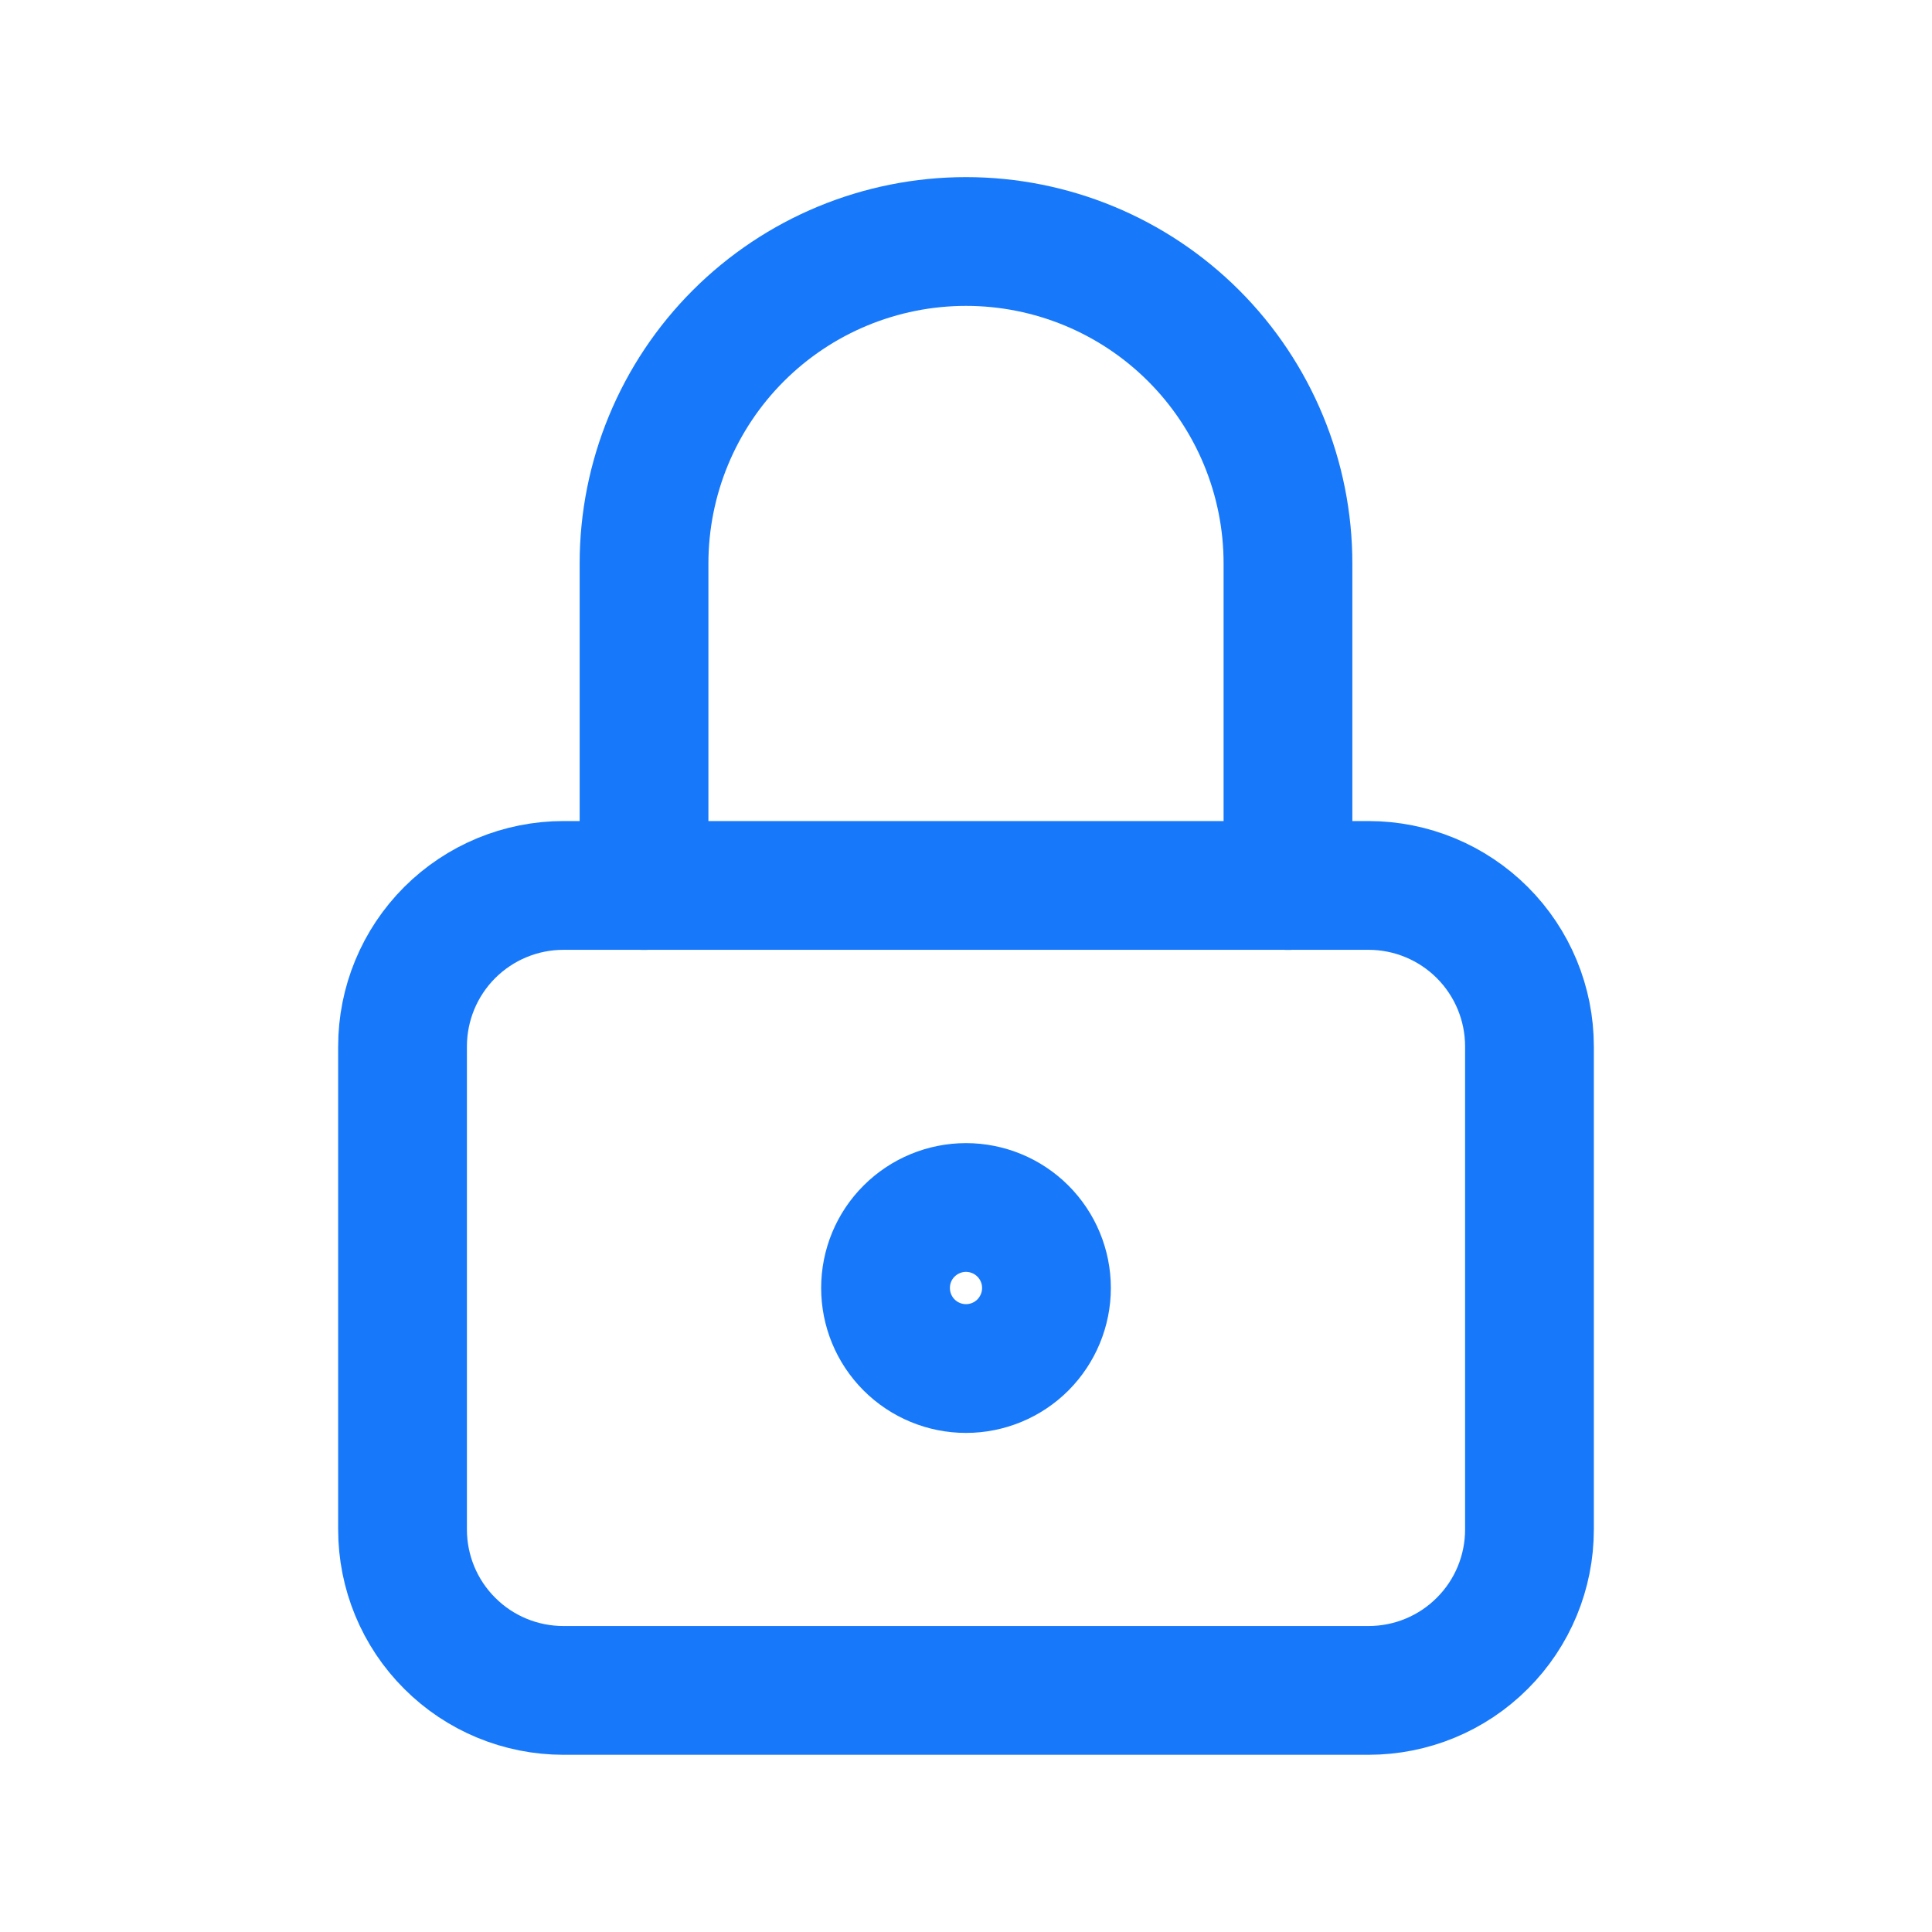 <svg width="20" height="20" viewBox="0 0 20 20" fill="none" xmlns="http://www.w3.org/2000/svg">
<path d="M4.167 10.833C4.167 10.391 4.342 9.967 4.655 9.654C4.967 9.342 5.391 9.166 5.833 9.166H14.167C14.609 9.166 15.033 9.342 15.345 9.654C15.658 9.967 15.833 10.391 15.833 10.833V15.833C15.833 16.275 15.658 16.699 15.345 17.011C15.033 17.324 14.609 17.499 14.167 17.499H5.833C5.391 17.499 4.967 17.324 4.655 17.011C4.342 16.699 4.167 16.275 4.167 15.833V10.833Z" stroke="#1779FA" stroke-width="1.333" stroke-linecap="round" stroke-linejoin="round"/>
<path d="M6.667 9.167V5.833C6.667 4.949 7.018 4.101 7.643 3.476C8.268 2.851 9.116 2.5 10 2.5C10.884 2.5 11.732 2.851 12.357 3.476C12.982 4.101 13.333 4.949 13.333 5.833V9.167M9.167 13.333C9.167 13.554 9.254 13.766 9.411 13.923C9.567 14.079 9.779 14.167 10 14.167C10.221 14.167 10.433 14.079 10.589 13.923C10.745 13.766 10.833 13.554 10.833 13.333C10.833 13.112 10.745 12.9 10.589 12.744C10.433 12.588 10.221 12.5 10 12.5C9.779 12.5 9.567 12.588 9.411 12.744C9.254 12.9 9.167 13.112 9.167 13.333Z" stroke="#1779FA" stroke-width="1.333" stroke-linecap="round" stroke-linejoin="round"/>
</svg>
